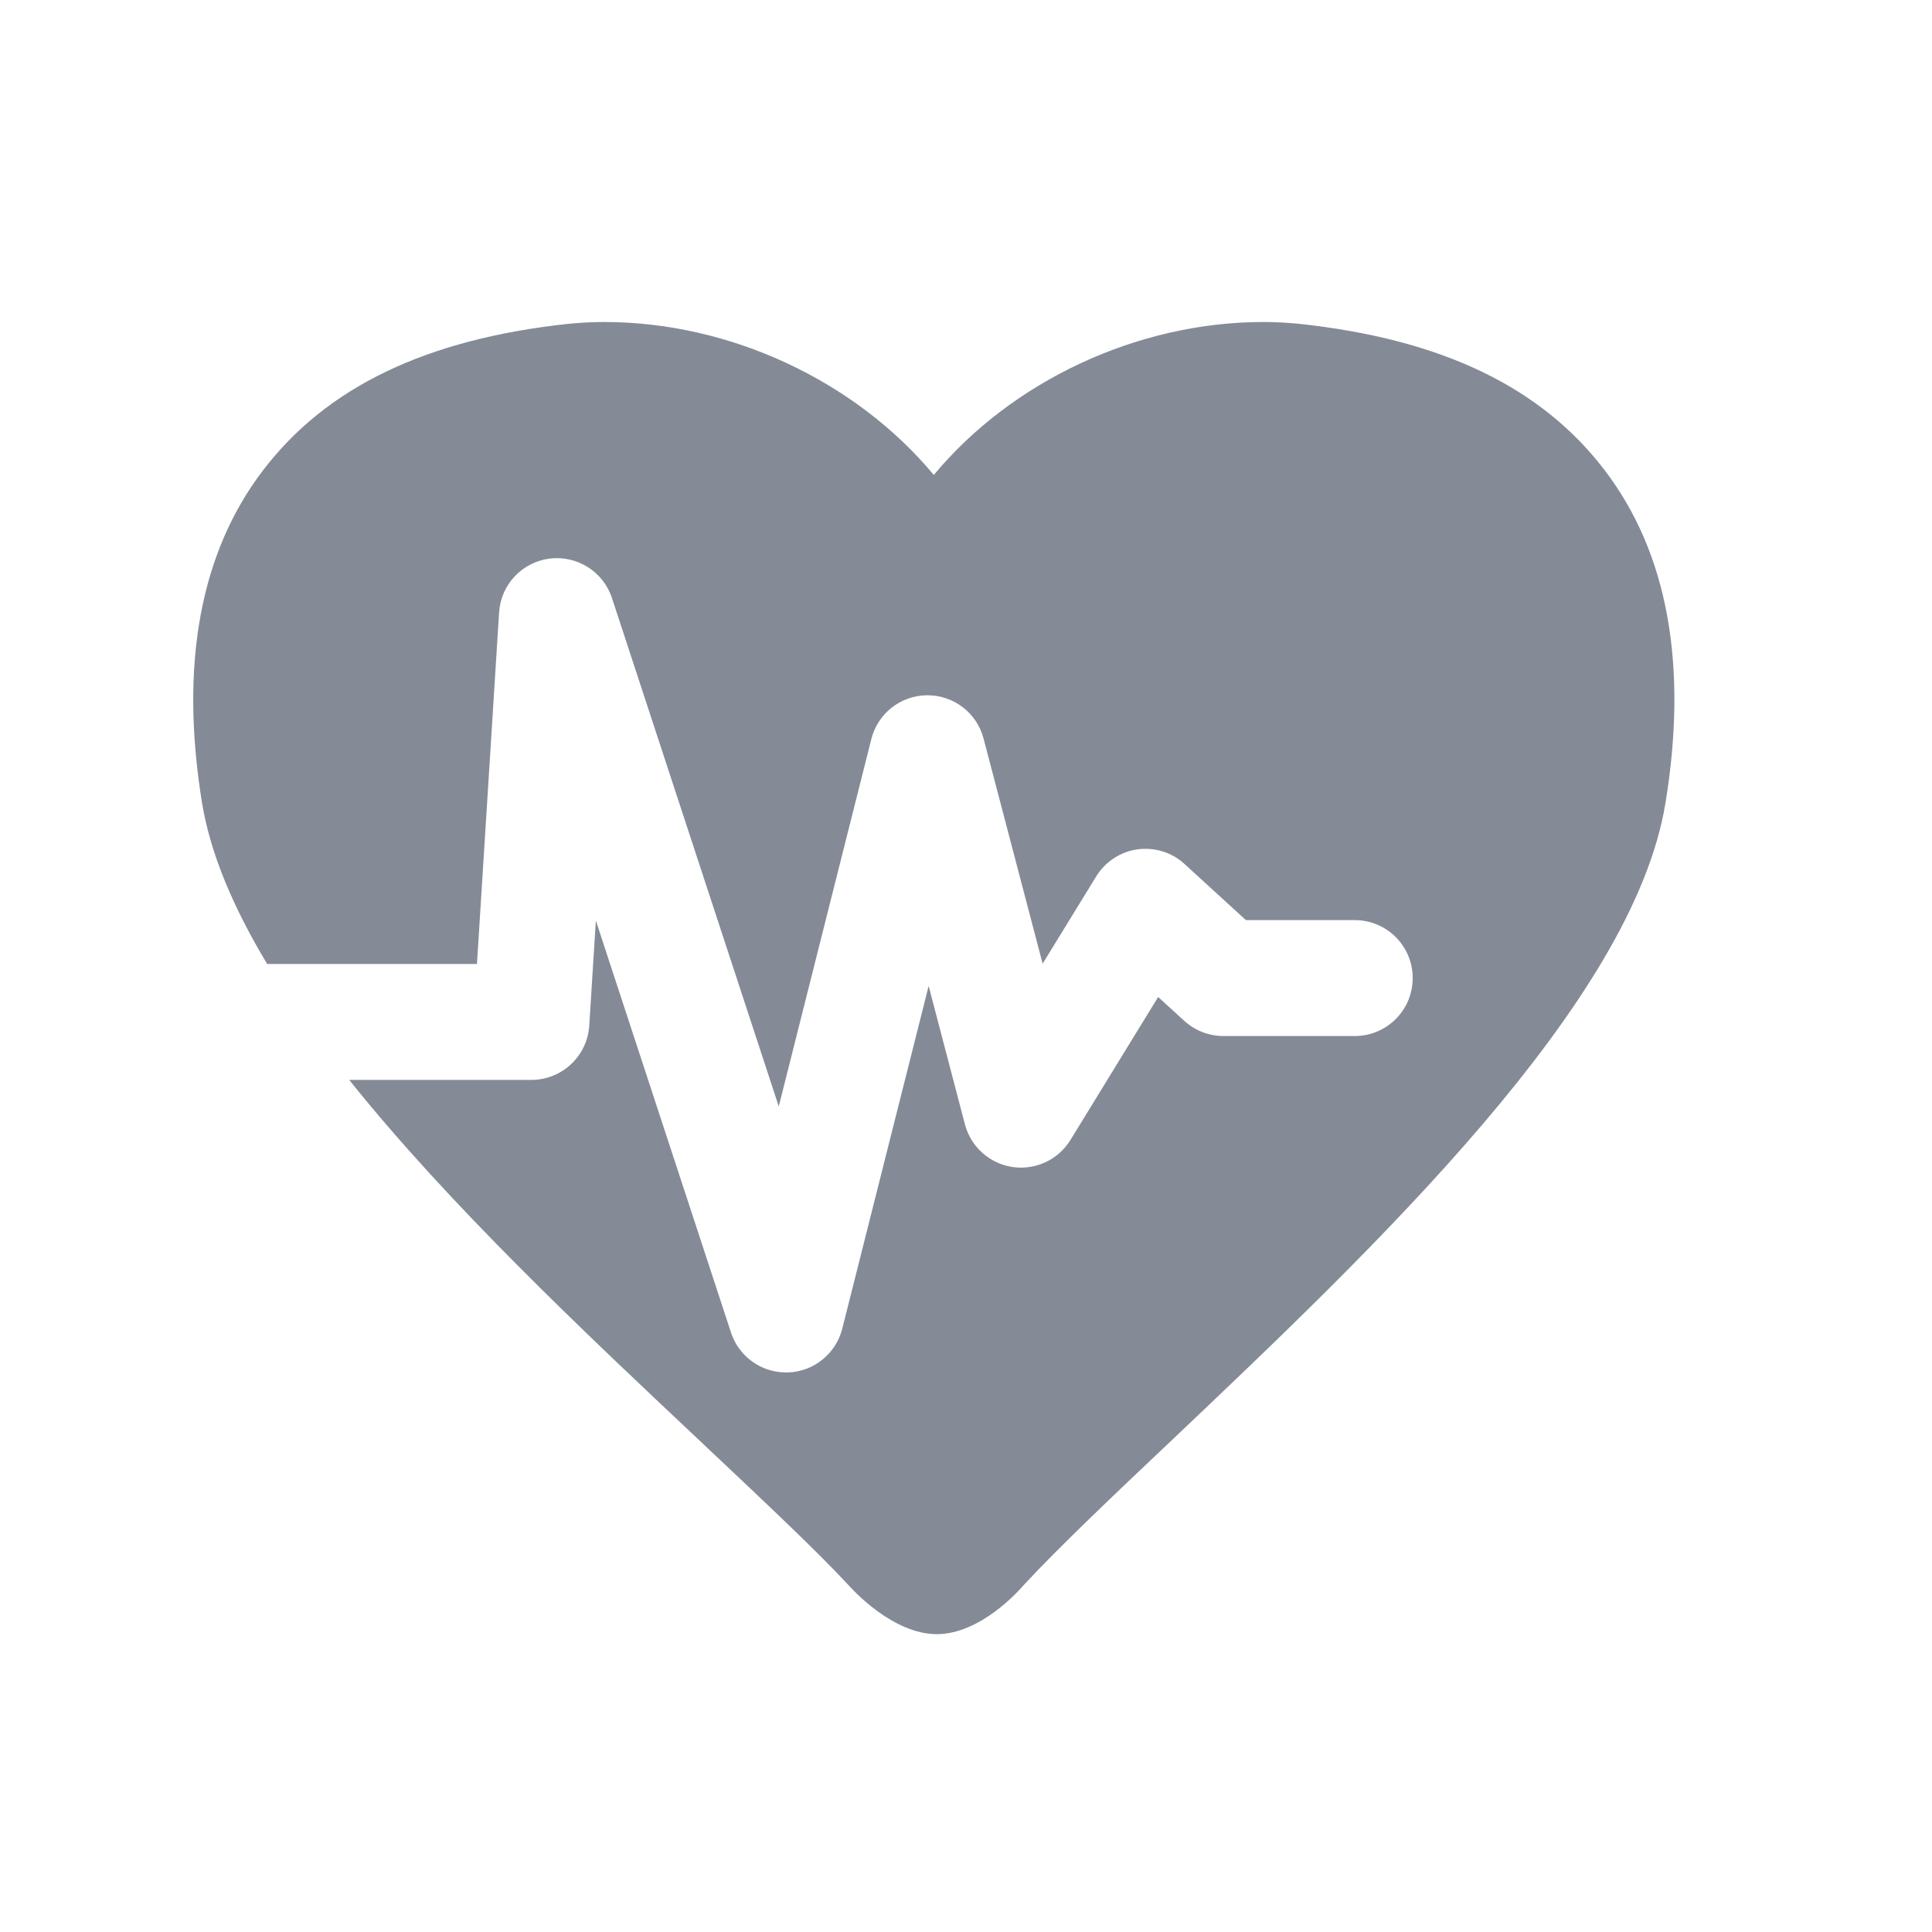 <svg width="24" height="24" viewBox="0 0 24 24" fill="none" xmlns="http://www.w3.org/2000/svg">
  <path
    d="M19.935 5.843C19.147 4.807 17.907 4.213 16.142 4.023C15.999 4.009 15.849 4 15.694 4C14.129 4 12.57 4.734 11.6 5.9C10.63 4.734 9.072 4 7.508 4C7.353 4 7.203 4.009 7.057 4.023C5.295 4.213 4.056 4.808 3.267 5.843C2.485 6.868 2.231 8.259 2.51 9.976C2.615 10.613 2.904 11.286 3.319 11.975H5.925L6.2 7.608C6.221 7.264 6.484 6.983 6.827 6.939C7.169 6.896 7.494 7.101 7.602 7.429L9.674 13.744L10.824 9.181C10.904 8.862 11.19 8.638 11.518 8.637C11.52 8.637 11.521 8.637 11.522 8.637C11.849 8.637 12.135 8.857 12.218 9.174L12.952 11.971L13.617 10.888C13.729 10.705 13.917 10.581 14.13 10.551C14.343 10.522 14.558 10.588 14.716 10.734L15.477 11.43H16.829C17.227 11.43 17.549 11.752 17.549 12.15C17.549 12.548 17.227 12.87 16.829 12.87H15.197C15.017 12.87 14.844 12.802 14.711 12.681L14.387 12.385L13.297 14.162C13.146 14.407 12.863 14.539 12.578 14.497C12.293 14.455 12.06 14.246 11.987 13.968L11.536 12.248L10.463 16.505C10.384 16.816 10.11 17.038 9.79 17.049C9.781 17.049 9.773 17.049 9.764 17.049C9.454 17.049 9.178 16.85 9.081 16.554L7.402 11.436L7.32 12.74C7.296 13.119 6.981 13.415 6.601 13.415H4.338C5.587 14.976 7.263 16.553 8.736 17.938L8.795 17.994C9.516 18.674 10.14 19.26 10.546 19.697C10.601 19.758 11.096 20.3 11.637 20.3C12.182 20.3 12.666 19.75 12.71 19.698C13.142 19.23 13.842 18.566 14.534 17.912C17.096 15.482 20.285 12.456 20.689 9.975C20.97 8.26 20.717 6.869 19.935 5.843Z"
    fill="#848B96"/>
</svg>
